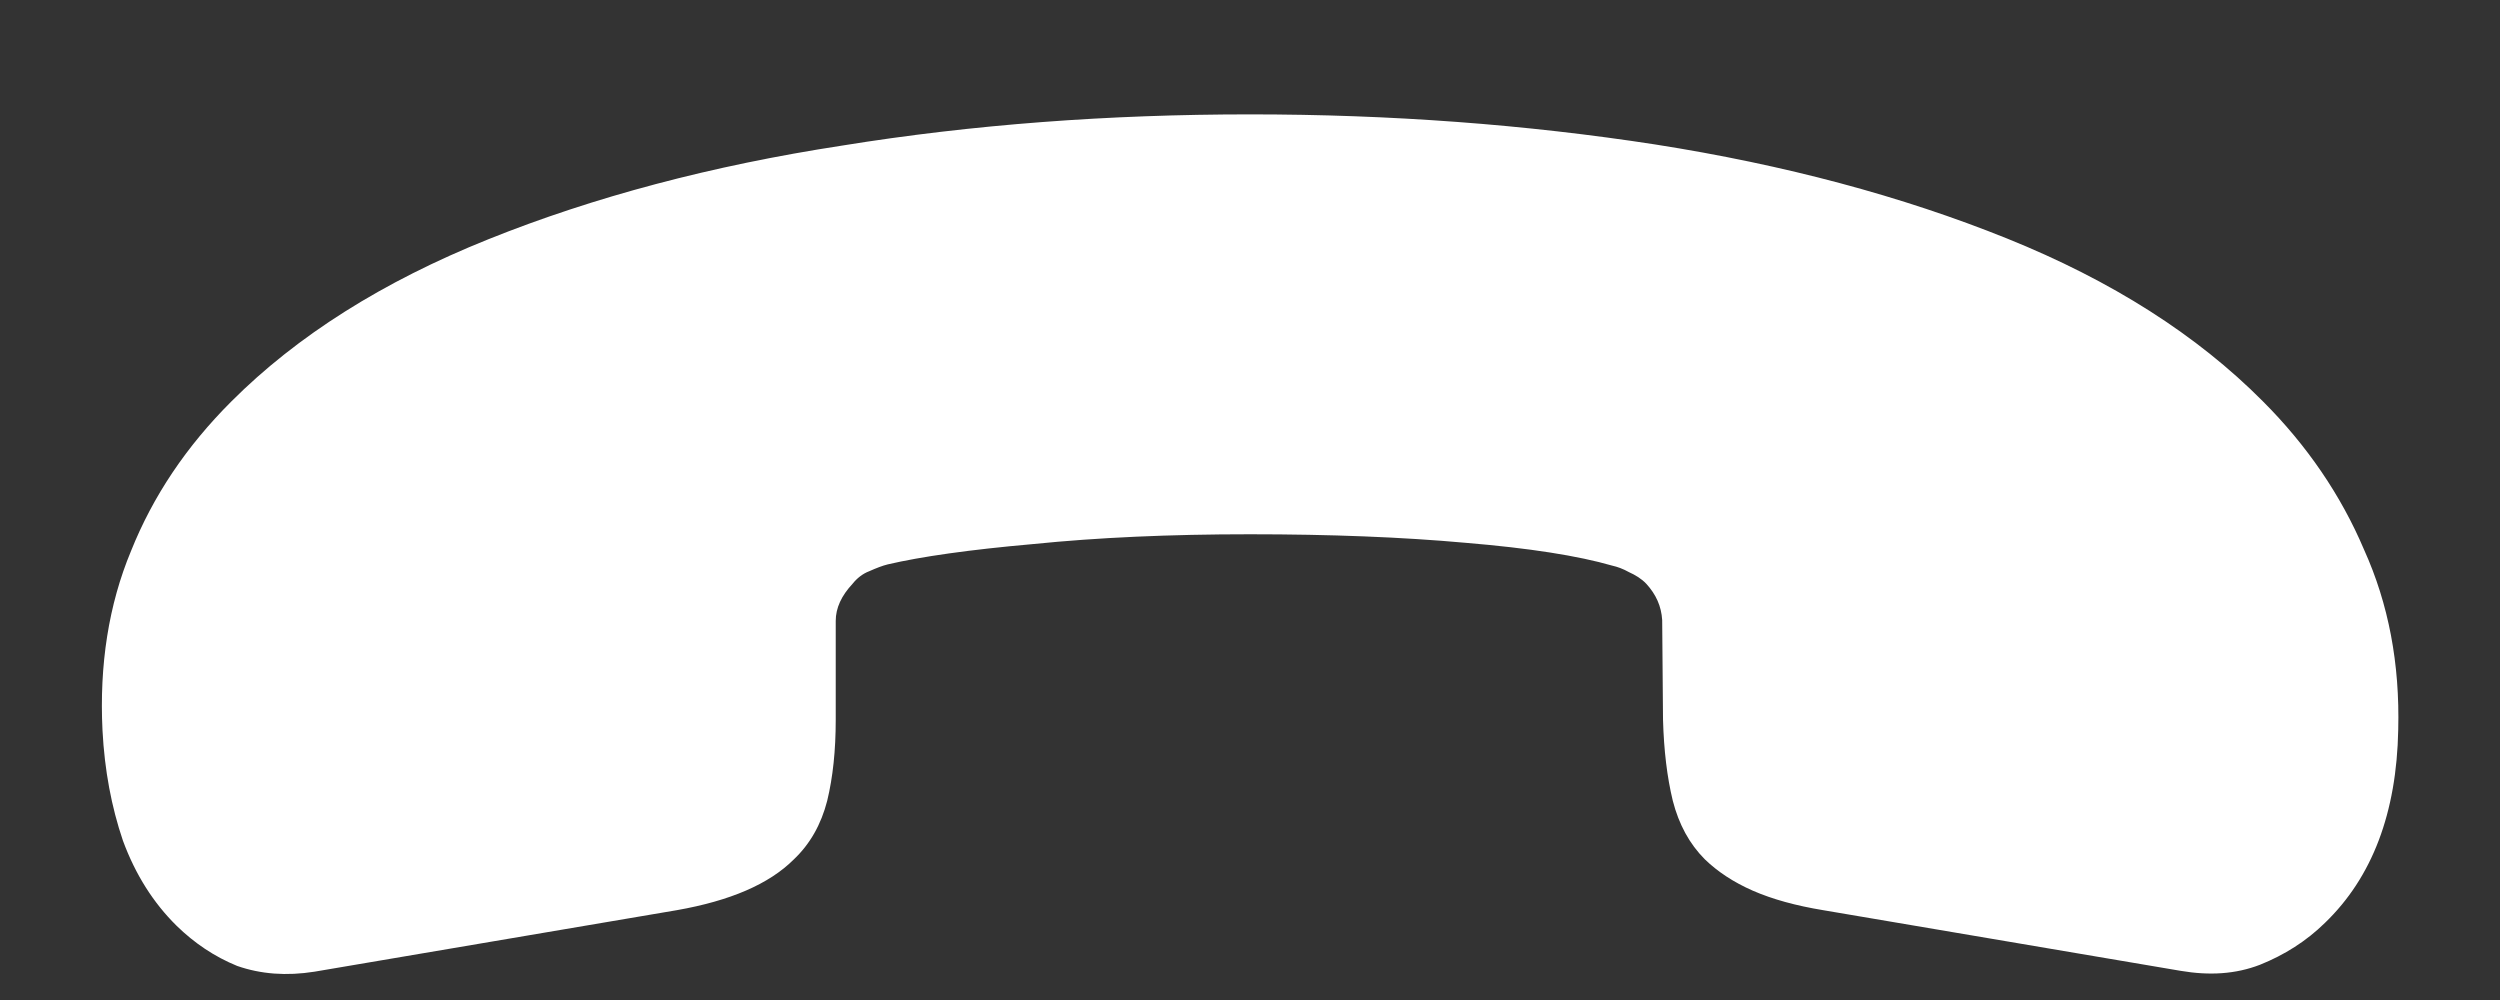 <?xml version="1.0" encoding="UTF-8"?>
<svg xmlns="http://www.w3.org/2000/svg" xmlns:xlink="http://www.w3.org/1999/xlink" width="24" height="9.6" viewBox="0 0 24 9.6" version="1.1">
<rect x="0" y="0" width="24" height="9.6" fill="#333333" stroke="none"/>
<g id="surface1">
<path style=" stroke:none;fill-rule:nonzero;fill:rgb(100%,100%,100%);fill-opacity:1;" d="M 12 1.098 C 10.645 1.098 9.336 1.195 8.082 1.398 C 6.832 1.59 5.699 1.891 4.688 2.297 C 3.676 2.703 2.852 3.223 2.223 3.852 C 1.789 4.285 1.469 4.762 1.258 5.289 C 1.043 5.805 0.953 6.383 0.984 7.012 C 1.004 7.395 1.07 7.746 1.18 8.07 C 1.301 8.398 1.473 8.668 1.695 8.887 C 1.867 9.055 2.059 9.184 2.277 9.273 C 2.504 9.352 2.75 9.371 3.02 9.328 L 6.496 8.738 C 7.008 8.648 7.383 8.488 7.621 8.25 C 7.777 8.102 7.883 7.914 7.941 7.688 C 7.996 7.461 8.023 7.203 8.023 6.91 L 8.023 5.961 C 8.023 5.836 8.078 5.719 8.184 5.605 C 8.227 5.551 8.281 5.508 8.344 5.484 C 8.414 5.453 8.473 5.43 8.523 5.418 C 8.84 5.344 9.305 5.277 9.918 5.223 C 10.539 5.16 11.23 5.129 12 5.129 C 12.77 5.129 13.461 5.156 14.07 5.211 C 14.684 5.262 15.152 5.336 15.477 5.43 C 15.527 5.441 15.582 5.461 15.637 5.492 C 15.699 5.52 15.758 5.555 15.805 5.605 C 15.898 5.707 15.949 5.82 15.957 5.953 L 15.965 6.91 C 15.973 7.203 16.004 7.461 16.059 7.688 C 16.117 7.914 16.219 8.102 16.367 8.25 C 16.488 8.367 16.641 8.469 16.828 8.551 C 17.016 8.633 17.242 8.695 17.504 8.738 L 20.934 9.32 C 21.211 9.367 21.461 9.352 21.695 9.262 C 21.93 9.168 22.141 9.035 22.32 8.859 C 22.773 8.422 23.008 7.805 23.023 7.004 C 23.039 6.371 22.93 5.797 22.695 5.277 C 22.473 4.754 22.148 4.277 21.723 3.852 C 21.09 3.215 20.273 2.695 19.266 2.289 C 18.258 1.883 17.133 1.582 15.891 1.387 C 14.648 1.195 13.352 1.098 12 1.098 Z M 12 1.098 "/>
</g>
</svg>
